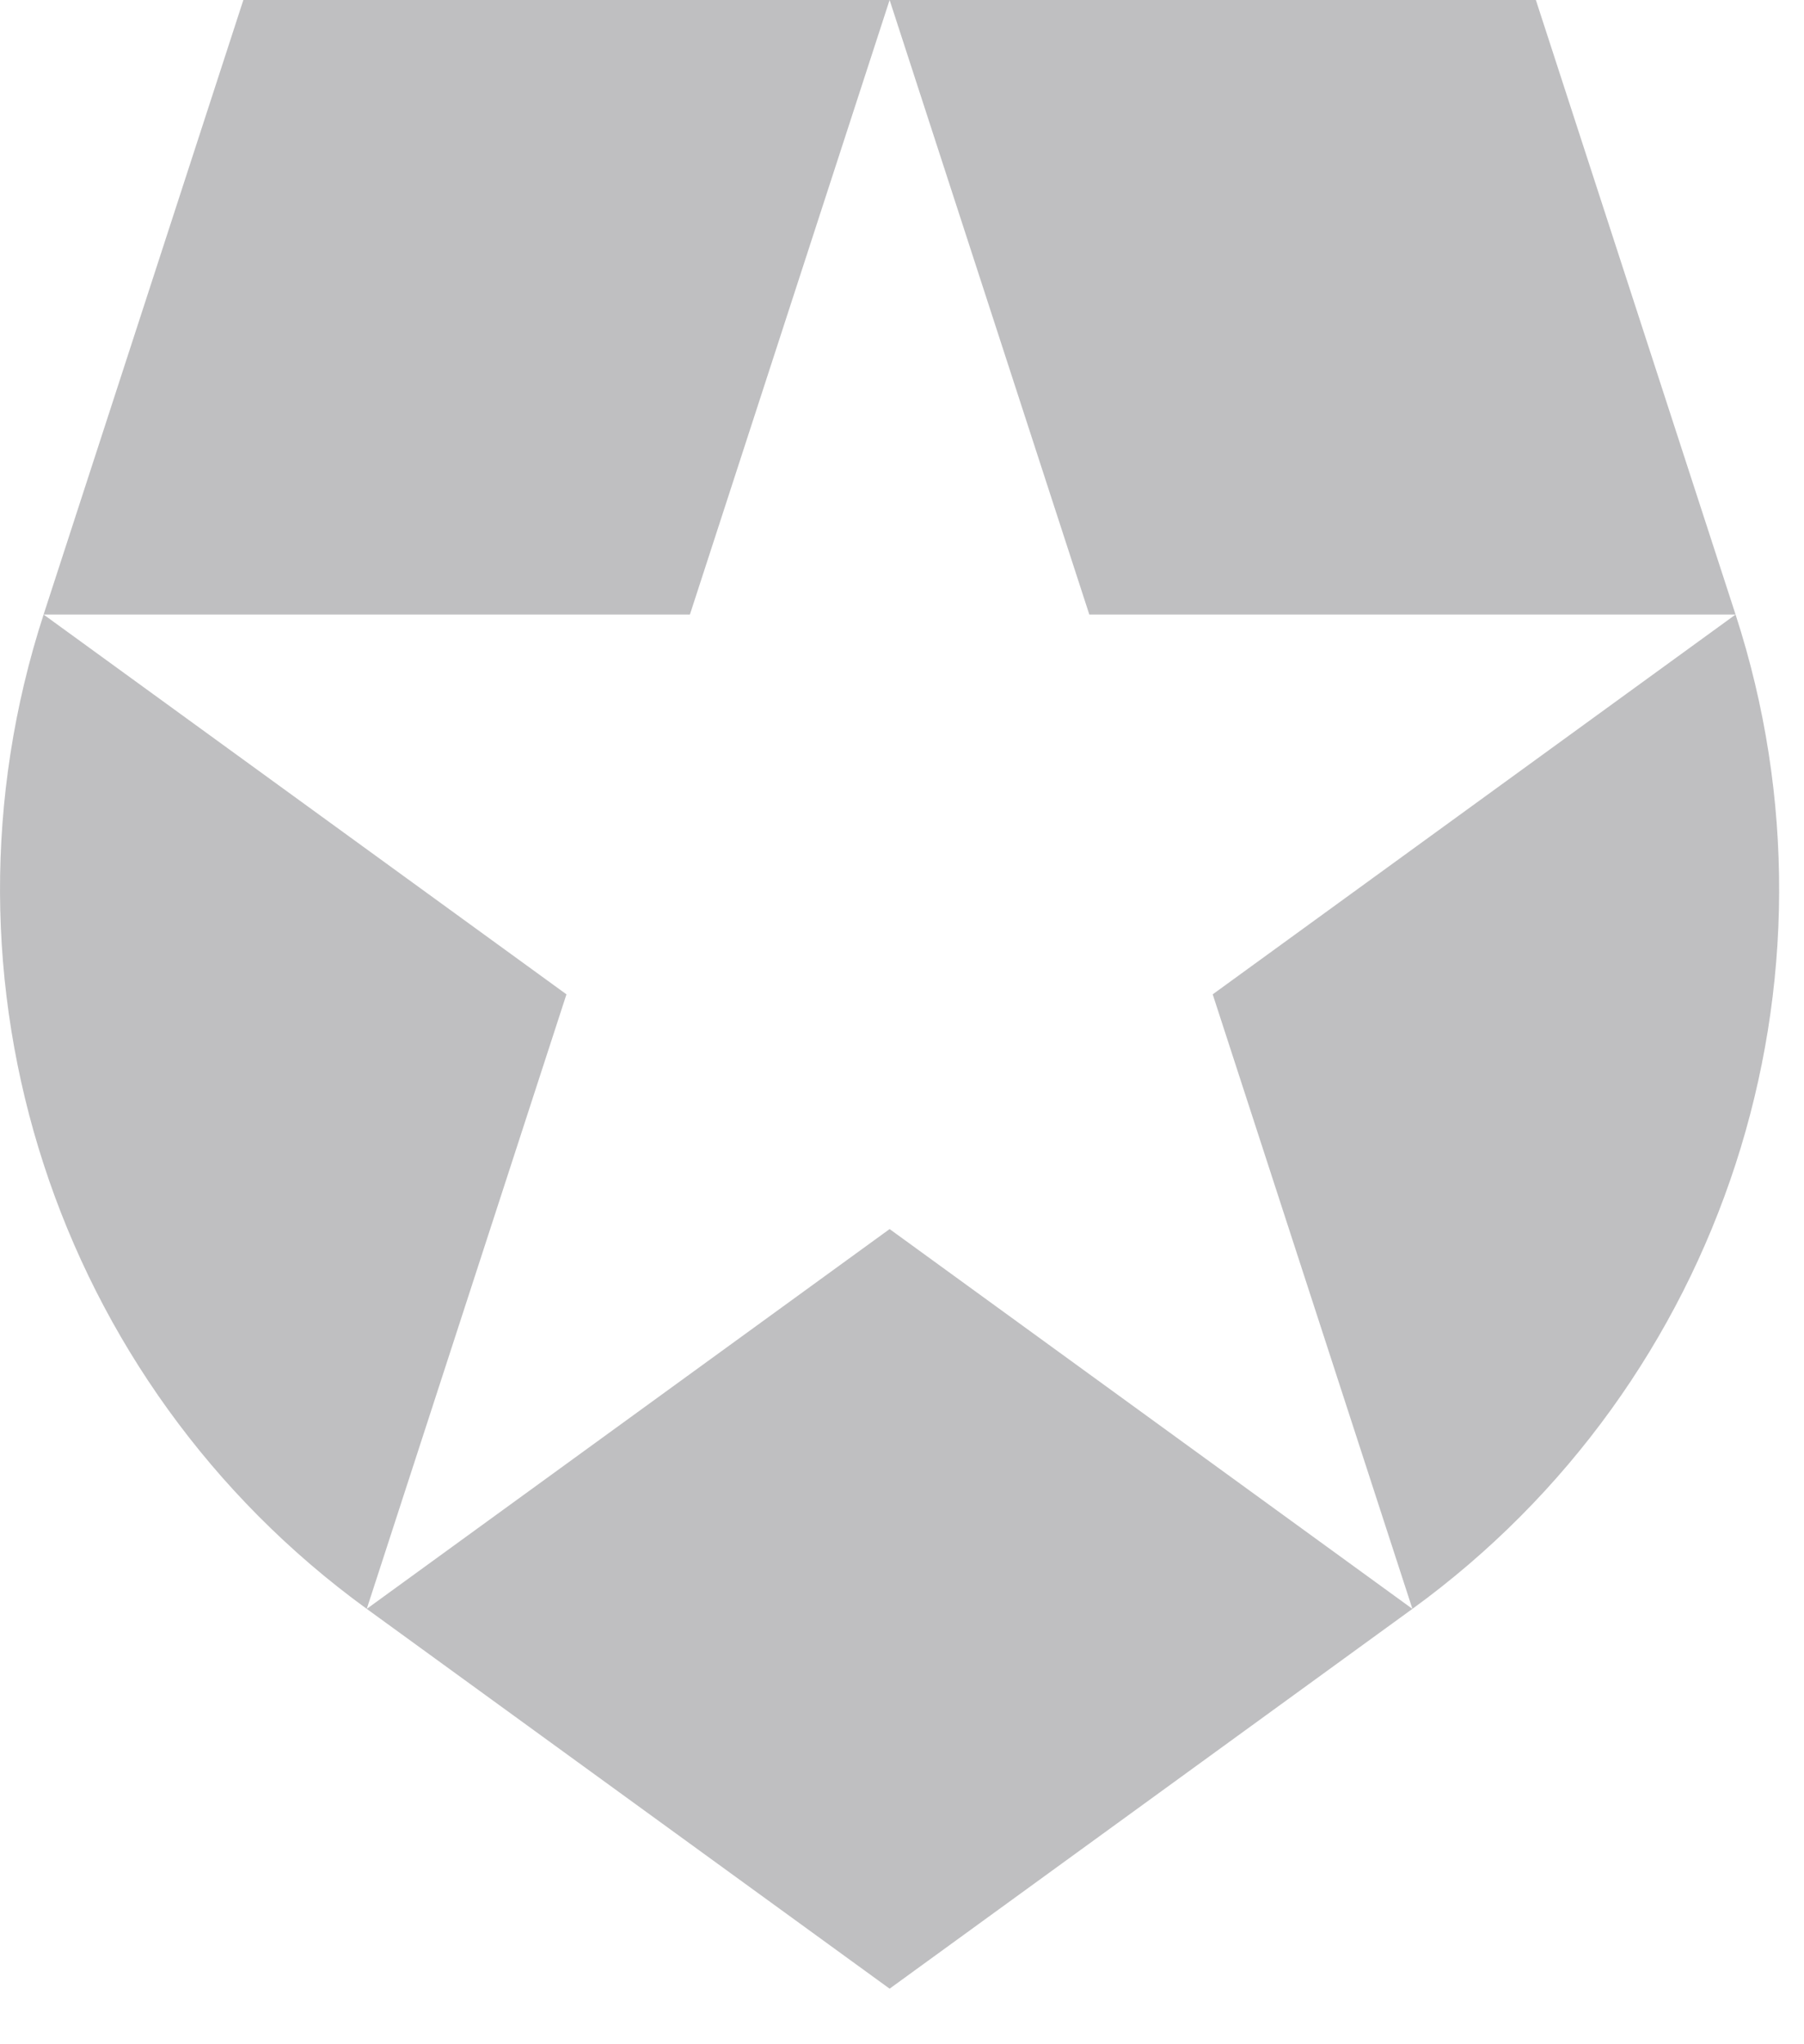<?xml version="1.0" encoding="UTF-8"?>
<svg width="30px" height="34px" viewBox="0 0 30 34" version="1.1" xmlns="http://www.w3.org/2000/svg" xmlns:xlink="http://www.w3.org/1999/xlink">
    <!-- Generator: Sketch 56.3 (81716) - https://sketch.com -->
    <title>Fill 132</title>
    <desc>Created with Sketch.</desc>
    <g id="Page-5" stroke="none" stroke-width="1" fill="none" fill-rule="evenodd">
        <g id="quotes" transform="translate(-704, -814)" fill="#BFBFC1">
            <path d="M710.099,840.759 L710.099,840.759 L718.794,847.076 L727.488,840.759 L718.794,834.442 L710.099,840.759 Z M732.862,824.221 L732.862,824.221 L724.167,830.538 L727.488,840.759 C732.673,836.992 734.842,830.316 732.862,824.221 L732.862,824.221 Z M704.725,824.221 L704.725,824.221 C702.745,830.316 704.915,836.992 710.099,840.759 L713.42,830.538 L704.725,824.221 Z M718.794,814 L708.047,814 L704.725,824.221 L715.473,824.221 L718.794,814 Z M732.862,824.221 L729.541,814 L718.794,814 L722.115,824.221 L732.862,824.221 Z" id="Fill-132"></path>
        </g>
    </g>
</svg>